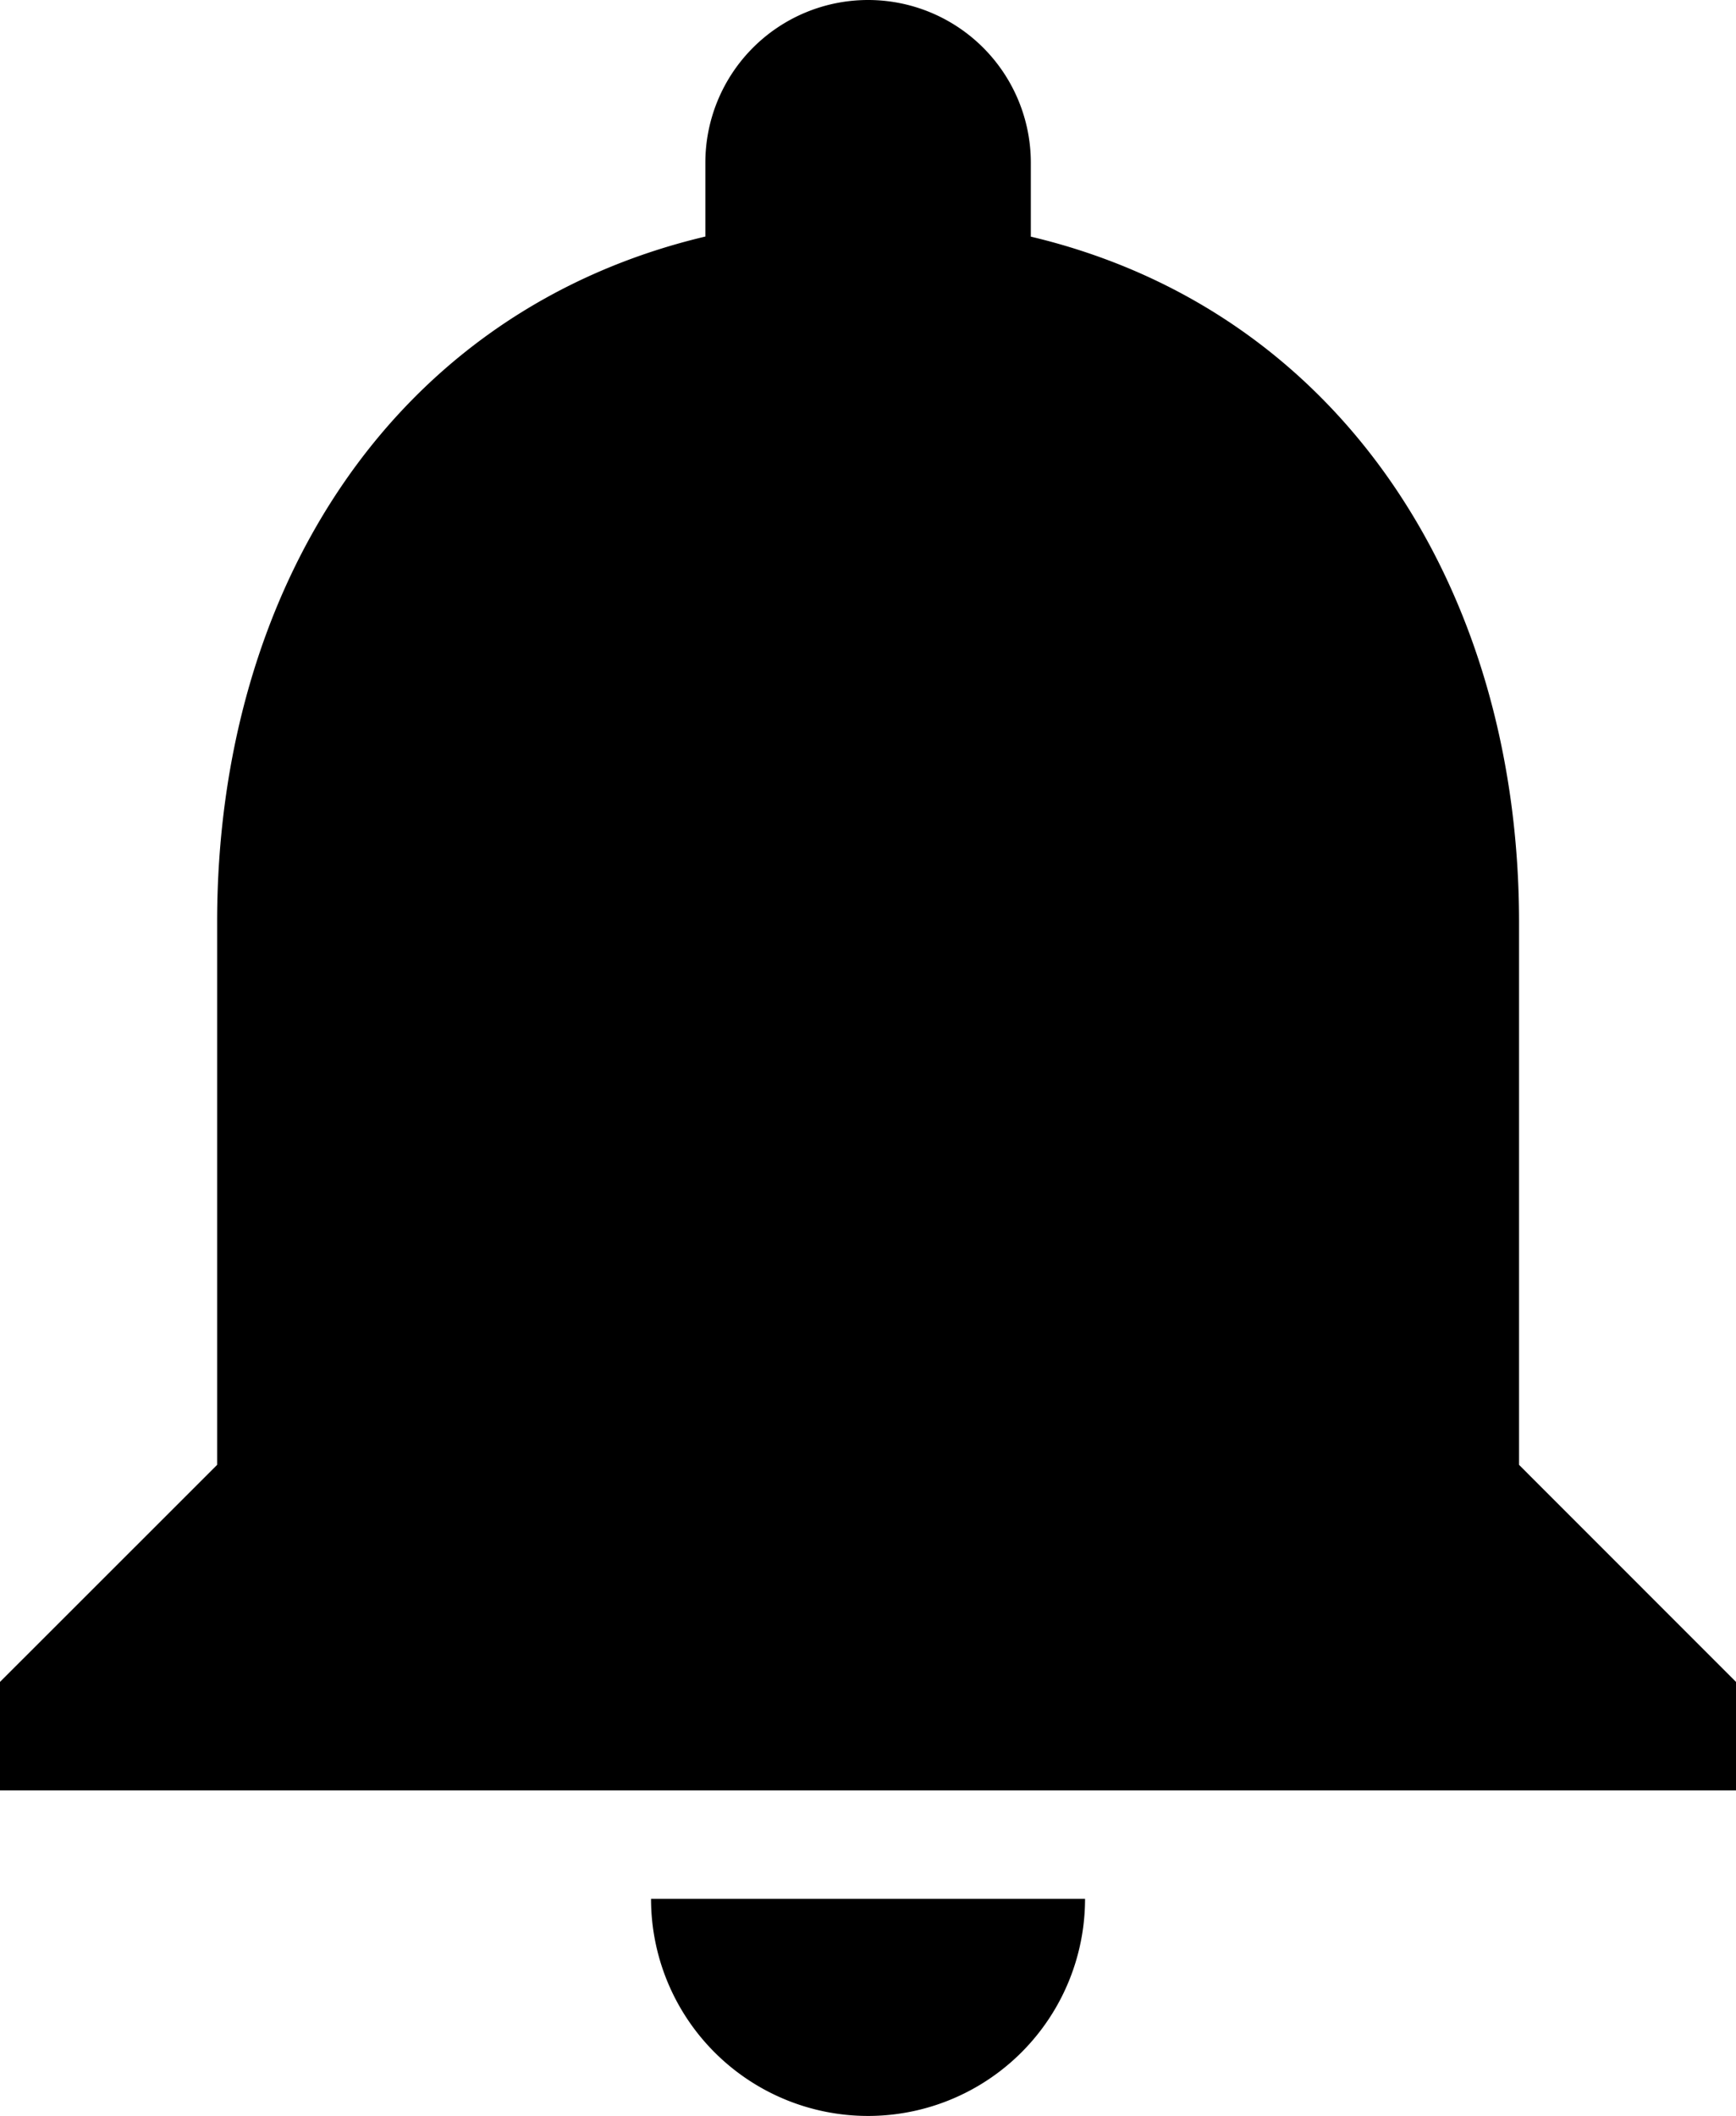 <svg xmlns="http://www.w3.org/2000/svg" width="19.692" height="24" viewBox="0 0 19.692 24">
  <path id="bell" d="M13.846,26.5a2.462,2.462,0,0,0,2.462-2.462H11.385A2.462,2.462,0,0,0,13.846,26.5m7.385-7.385V12.962c0-3.778-2.018-6.942-5.538-7.778V4.346a1.846,1.846,0,1,0-3.692,0v.837c-3.532.837-5.538,3.988-5.538,7.778v6.154L4,21.577v1.231H23.692V21.577Z" transform="translate(-4 -2.5)"/>
</svg>
